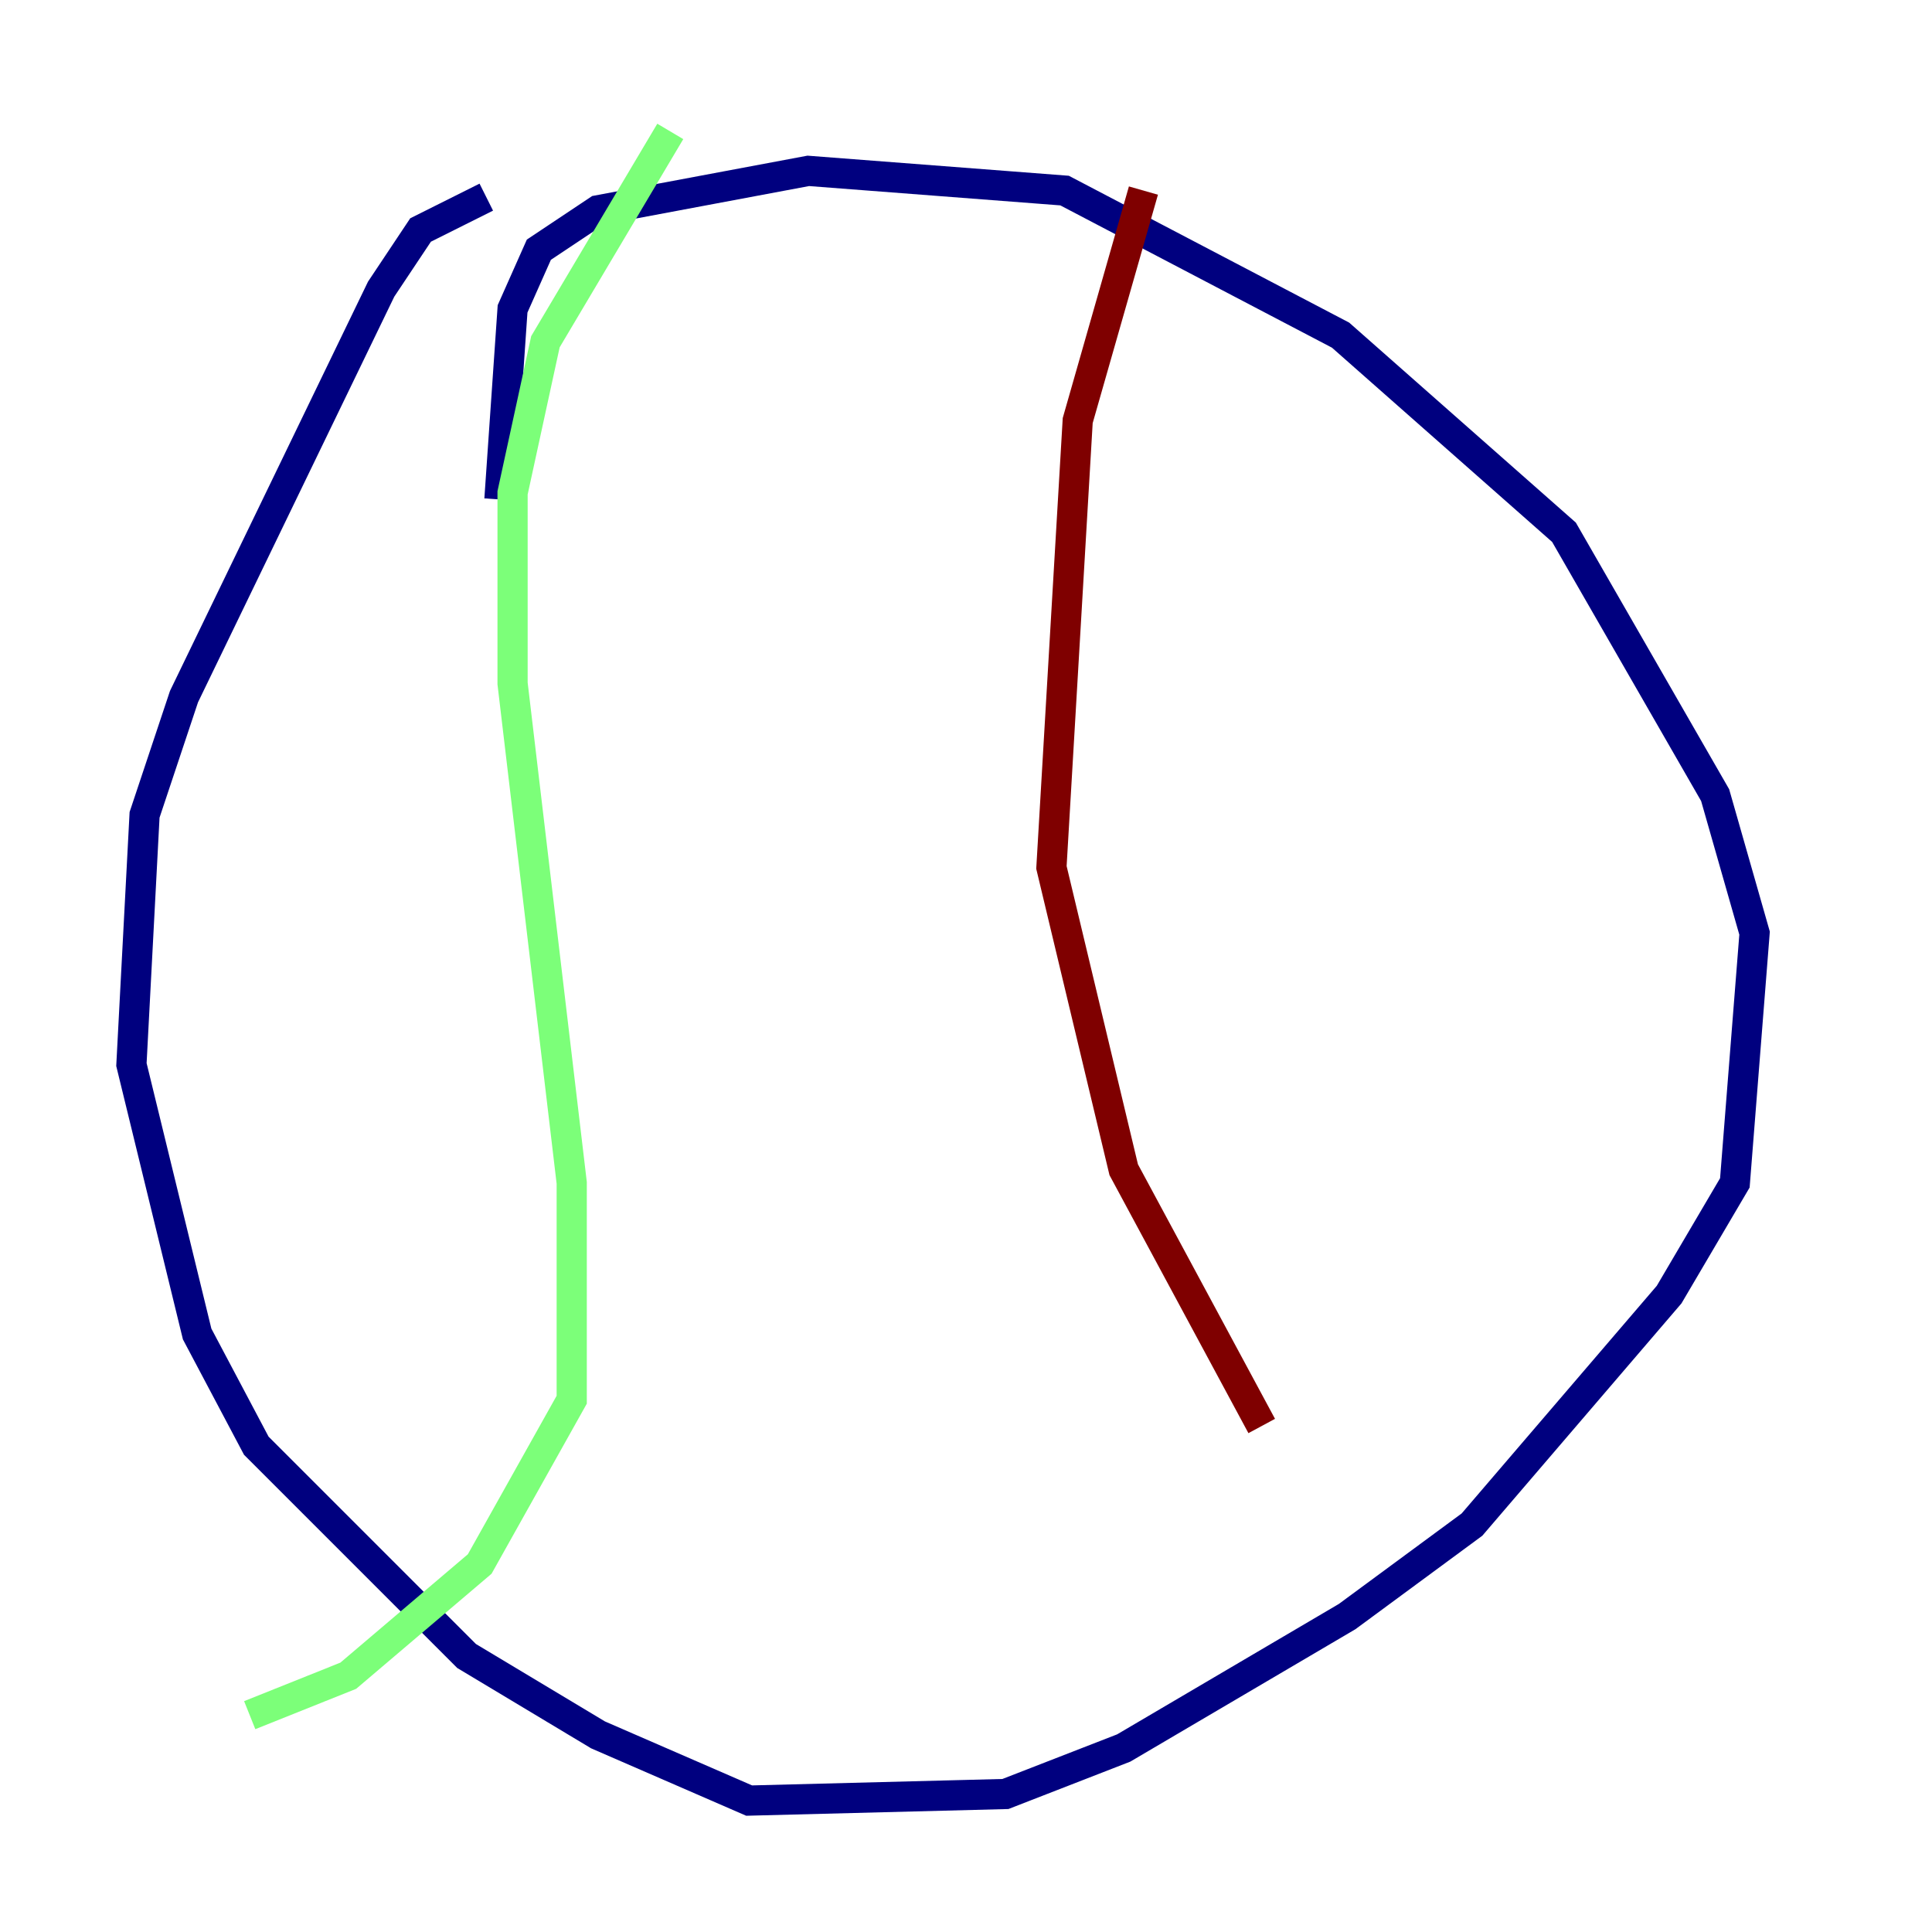 <?xml version="1.0" encoding="utf-8" ?>
<svg baseProfile="tiny" height="128" version="1.2" viewBox="0,0,128,128" width="128" xmlns="http://www.w3.org/2000/svg" xmlns:ev="http://www.w3.org/2001/xml-events" xmlns:xlink="http://www.w3.org/1999/xlink"><defs /><polyline fill="none" points="33.088,33.088 33.959,20.463 35.701,16.544 39.619,13.932 53.551,11.32 70.531,12.626 88.816,22.204 103.619,35.265 113.633,52.68 116.245,61.823 114.939,78.367 110.585,85.769 97.524,101.007 89.252,107.102 74.449,115.809 66.612,118.857 49.633,119.293 39.619,114.939 30.912,109.714 16.98,95.782 13.061,88.381 8.707,70.531 9.578,53.986 12.191,46.15 25.252,19.157 27.864,15.238 32.218,13.061" stroke="#00007f" stroke-width="2" /><polyline fill="none" points="44.408,8.707 36.136,22.64 33.959,32.653 33.959,45.279 37.878,78.367 37.878,92.735 31.782,103.619 23.075,111.02 16.544,113.633" stroke="#7cff79" stroke-width="2" /><polyline fill="none" points="75.755,12.626 71.401,27.864 69.66,57.469 74.449,77.497 83.592,94.476" stroke="#7f0000" stroke-width="2" /></svg>
